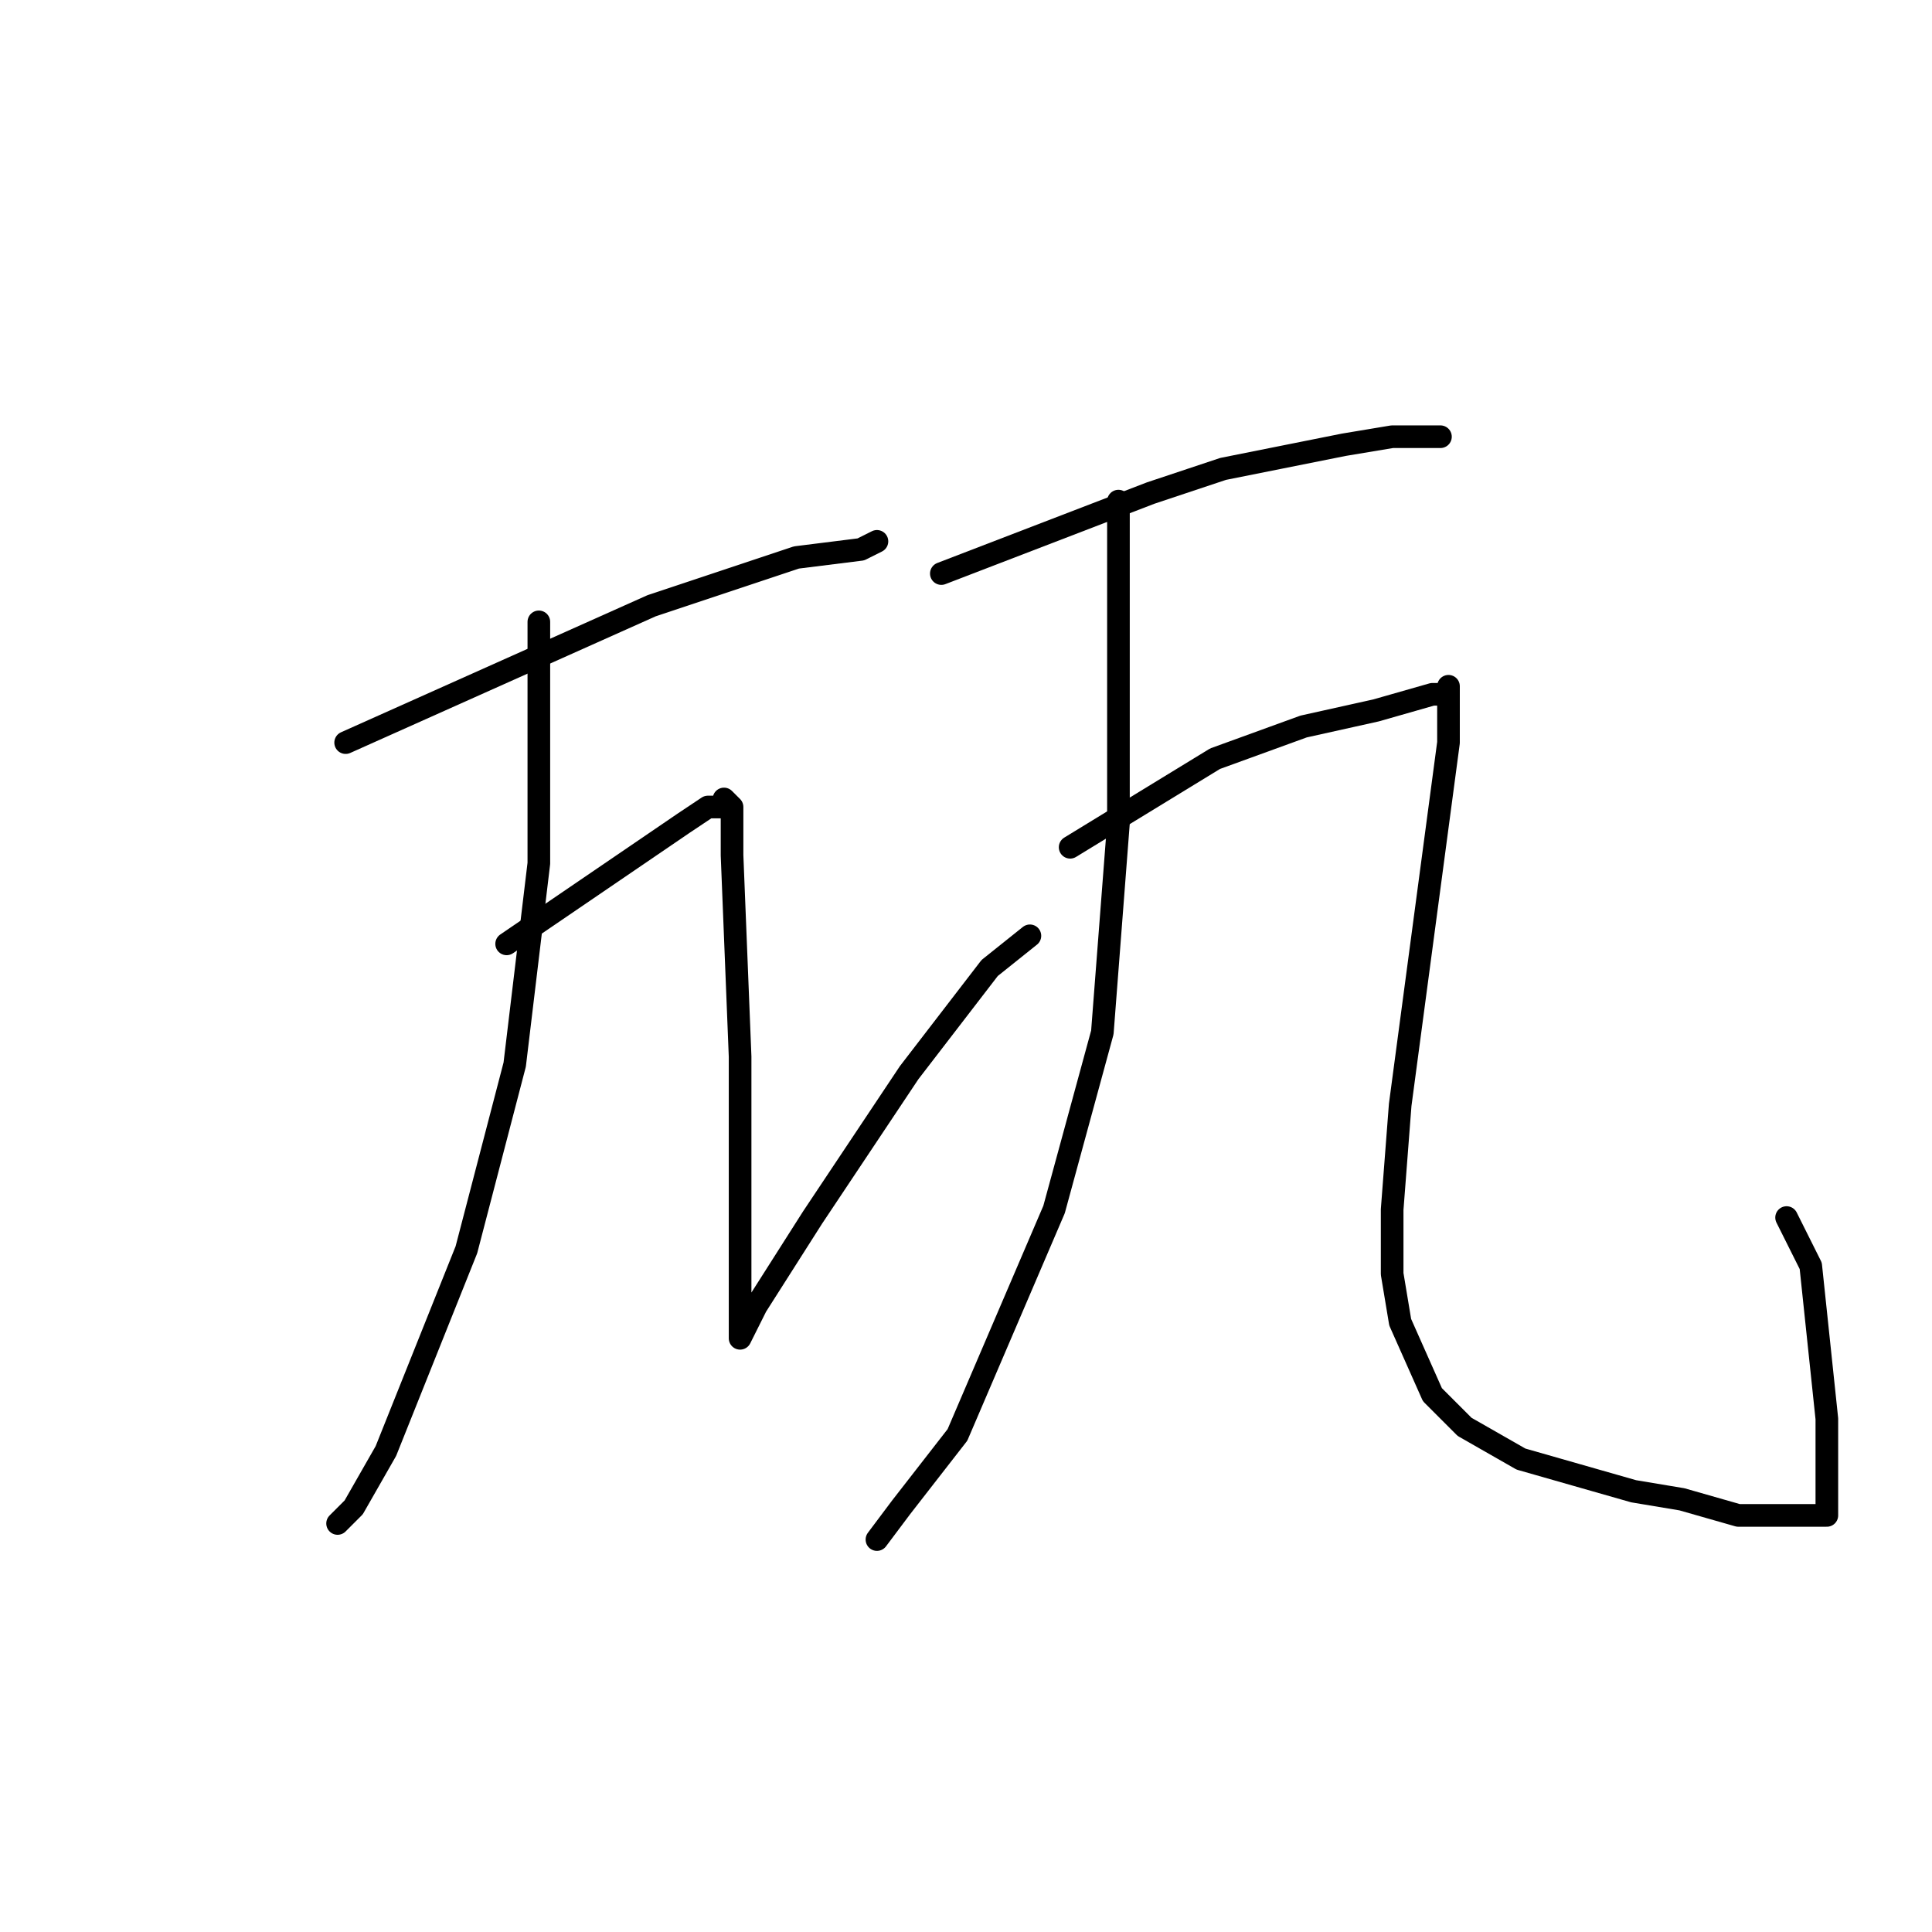 <?xml version="1.0" standalone="no"?>
    <svg width="256" height="256" xmlns="http://www.w3.org/2000/svg" version="1.1">
    <polyline stroke="black" stroke-width="3" stroke-linecap="round" fill="transparent" stroke-linejoin="round" points="45.8 98.4 86.333 80.267 105.533 73.867 114.067 72.8 116.2 71.733 116.2 71.733 " />
        <polyline stroke="black" stroke-width="3" stroke-linecap="round" fill="transparent" stroke-linejoin="round" points="71.4 82.4 71.4 114.4 68.2 141.067 61.8 165.6 51.133 192.267 46.867 199.733 44.733 201.867 44.733 201.867 " />
        <polyline stroke="black" stroke-width="3" stroke-linecap="round" fill="transparent" stroke-linejoin="round" points="67.133 125.067 90.6 109.067 93.8 106.933 95.933 106.933 95.933 105.867 97 106.933 97 113.333 98.067 140 98.067 158.133 98.067 168.8 98.067 175.2 98.067 177.333 99.133 175.2 100.2 173.067 107.667 161.333 120.467 142.133 131.133 128.267 136.467 124 136.467 124 " />
        <polyline stroke="black" stroke-width="3" stroke-linecap="round" fill="transparent" stroke-linejoin="round" points="124.733 76 152.467 65.333 162.067 62.133 178.067 58.933 184.467 57.867 188.733 57.867 190.867 57.867 190.867 57.867 " />
        <polyline stroke="black" stroke-width="3" stroke-linecap="round" fill="transparent" stroke-linejoin="round" points="148.2 66.4 148.2 109.067 146.067 136.8 139.667 160.267 126.867 190.133 119.4 199.733 116.2 204 116.2 204 " />
        <polyline stroke="black" stroke-width="3" stroke-linecap="round" fill="transparent" stroke-linejoin="round" points="141.8 112.267 161 100.533 172.733 96.267 182.333 94.133 189.8 92 191.933 92 191.933 90.933 191.933 92 191.933 94.133 191.933 98.4 189.8 114.4 185.533 146.4 184.467 160.267 184.467 168.8 185.533 175.2 189.8 184.8 194.067 189.067 201.533 193.333 209 195.467 216.467 197.6 222.867 198.667 230.333 200.8 233.533 200.8 236.733 200.8 239.933 200.8 241 200.8 242.067 200.8 242.067 199.733 242.067 197.6 242.067 188 239.933 167.733 236.733 161.333 236.733 161.333 " />
        </svg>